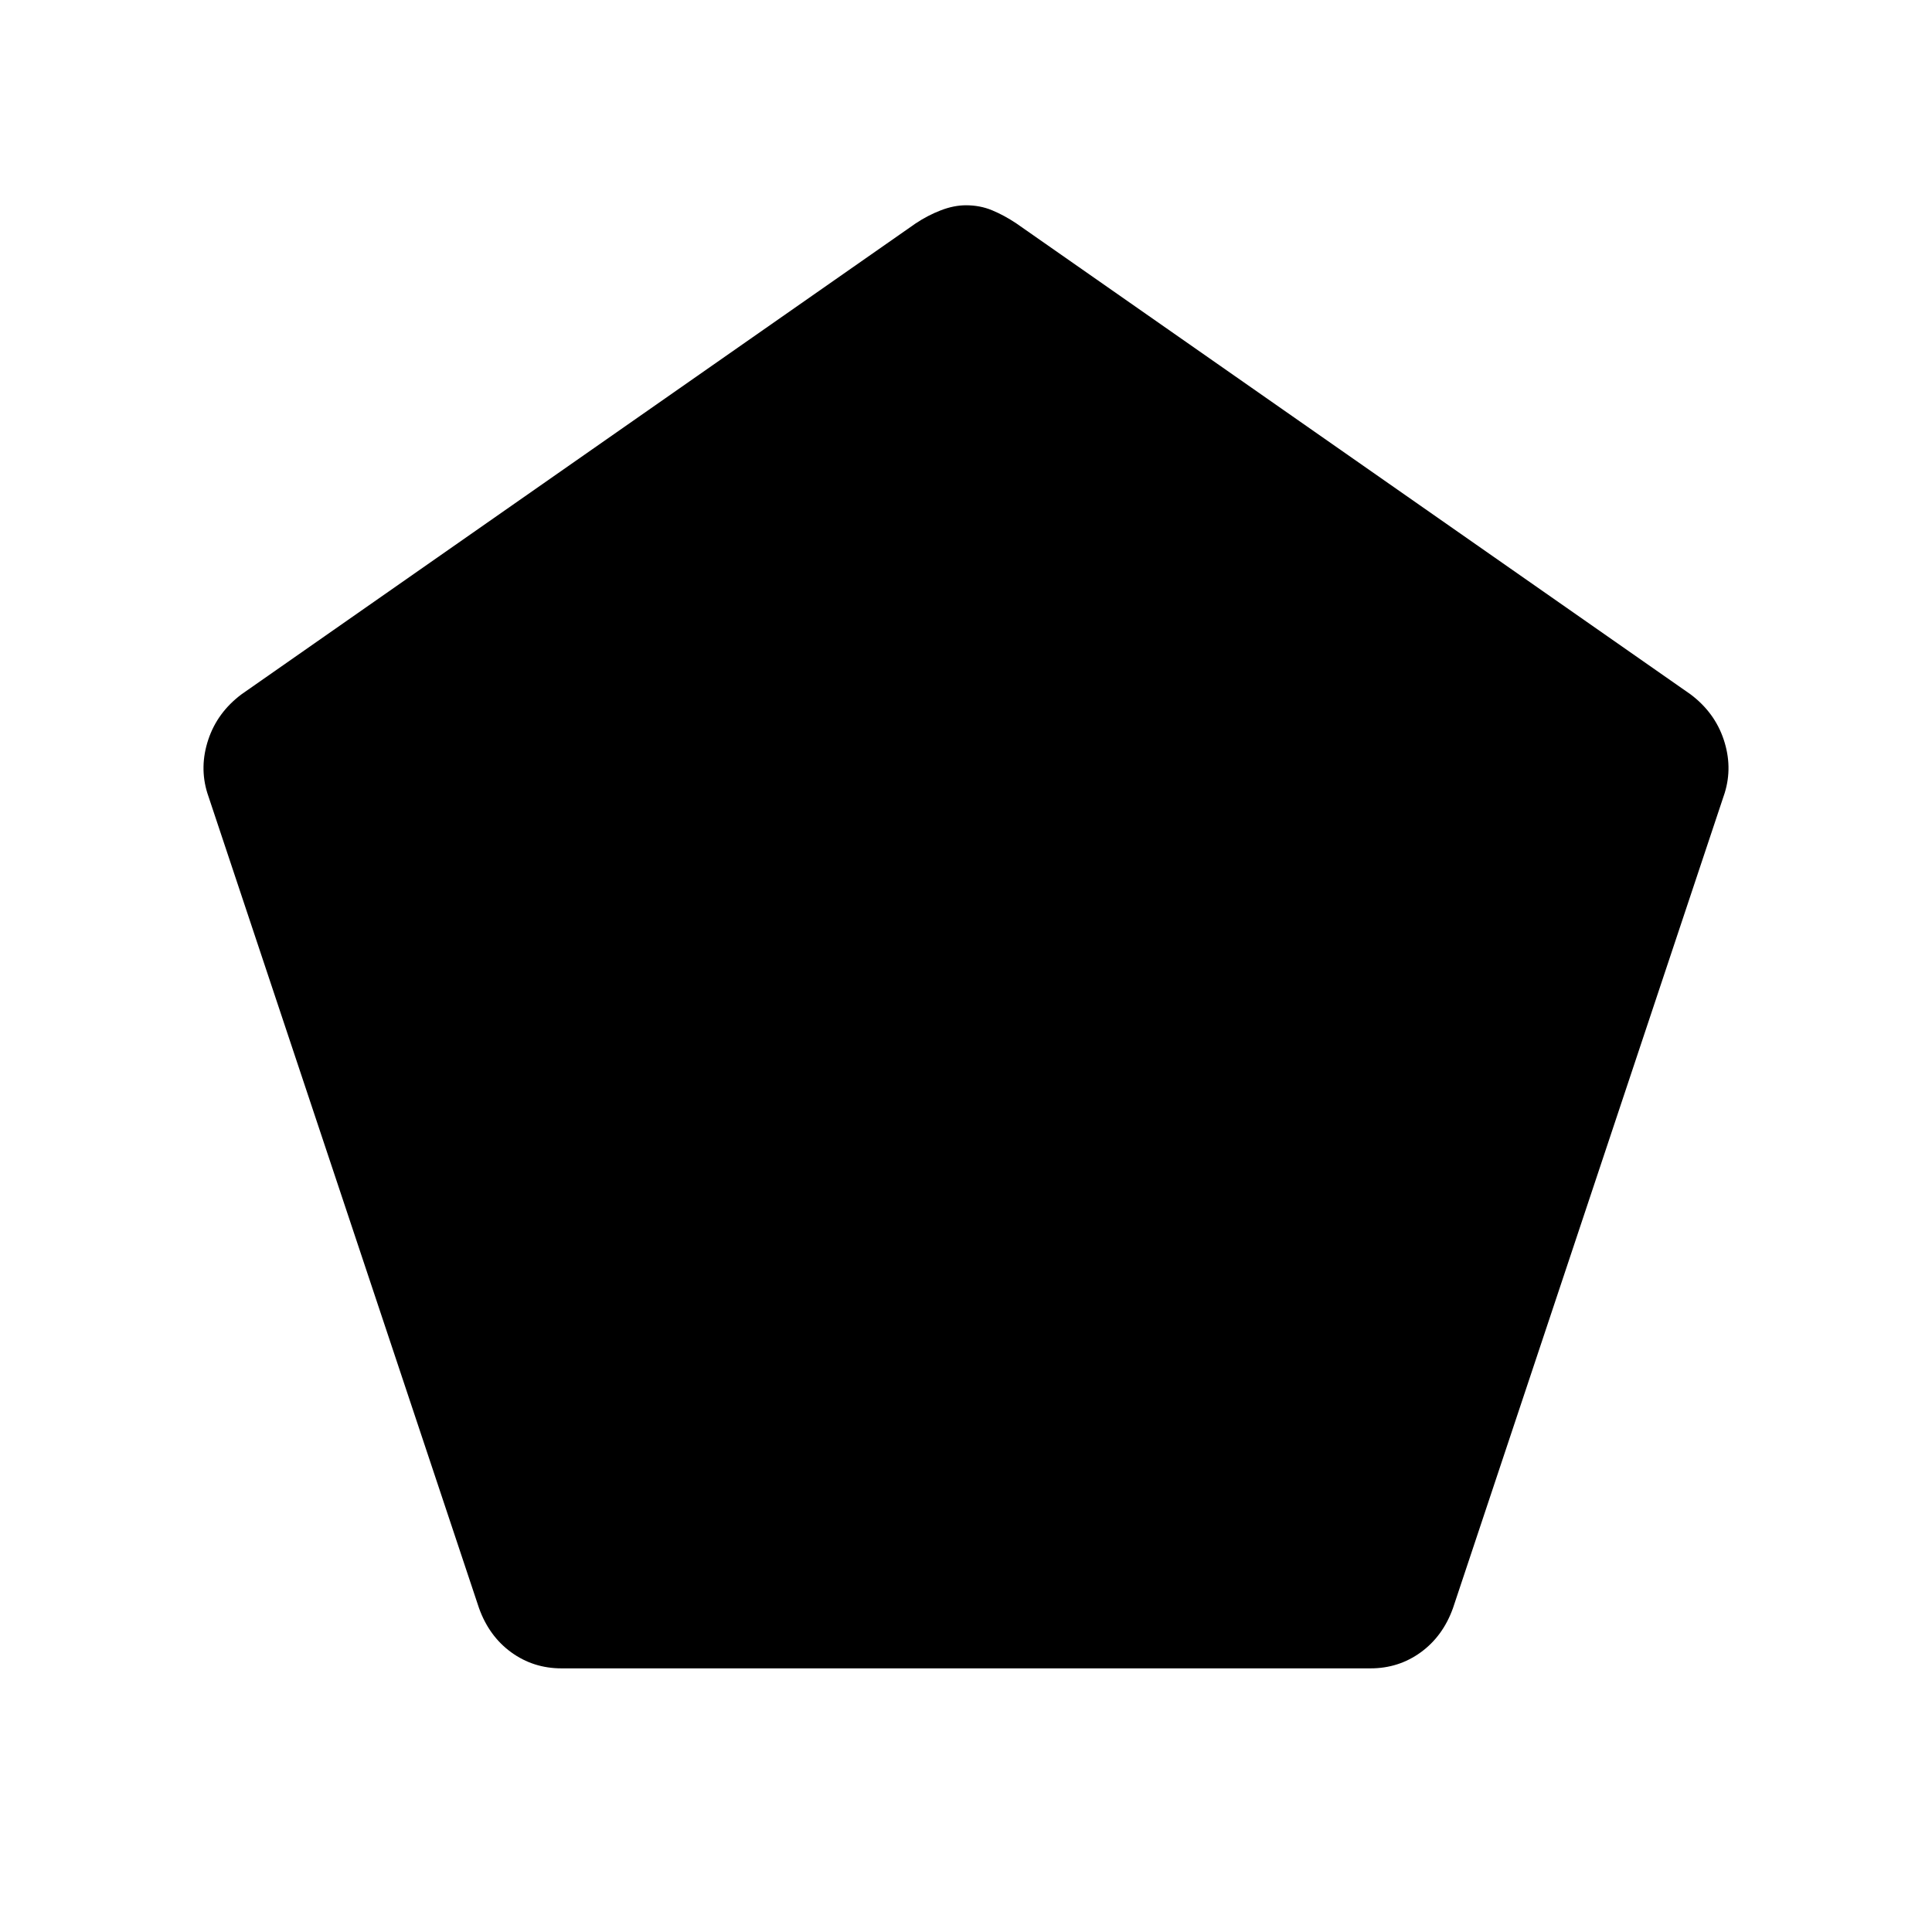 <svg xmlns="http://www.w3.org/2000/svg" height="48" width="48"><path d="M13.95 41.45q-.7 0-1.25-.4t-.8-1.1L5.15 19.7q-.2-.65.025-1.325Q5.4 17.7 6 17.25l16.75-11.7q.3-.2.625-.325T24 5.1q.35 0 .65.125.3.125.6.325L42 17.25q.6.45.825 1.125.225.675.025 1.325L36.1 39.95q-.25.7-.8 1.1-.55.4-1.25.4Z"/></svg>
